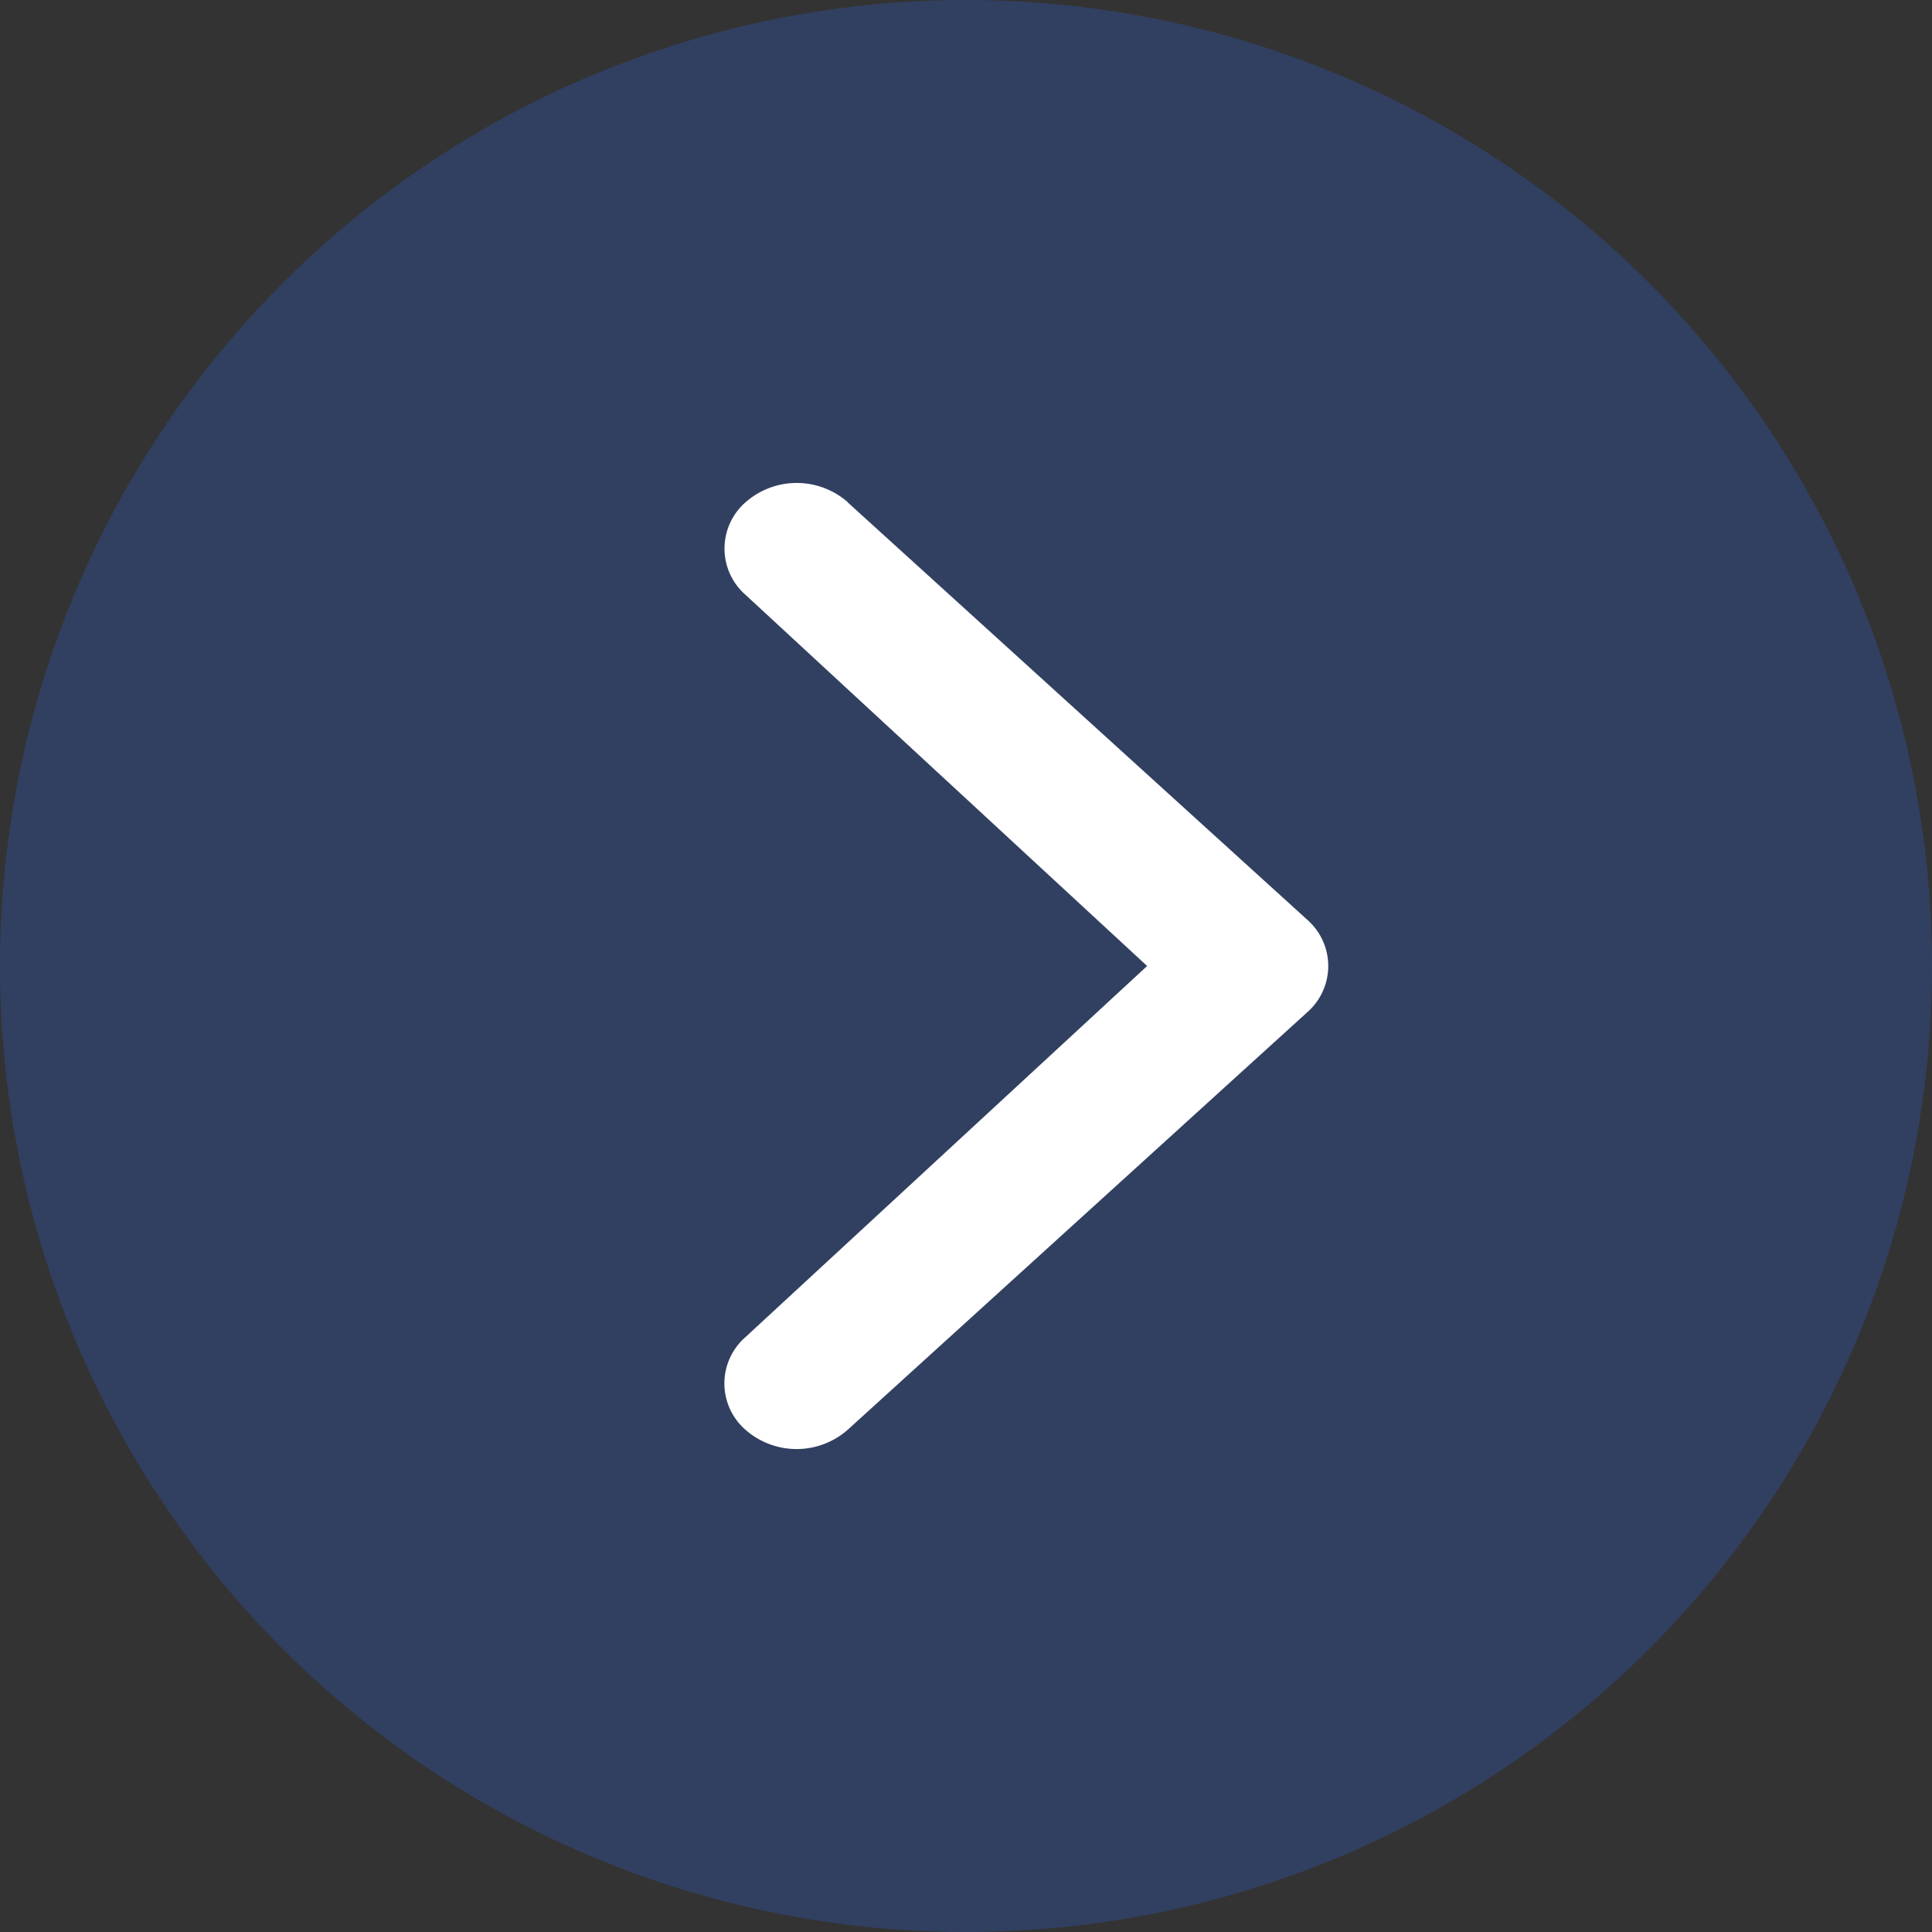 <svg width="16" height="16" fill="none" xmlns="http://www.w3.org/2000/svg"><rect width="100%" height="100%" fill="#333333" stroke="none"/><circle opacity=".24" cx="8" cy="8" r="8" fill="#2B6BF3"/><path fill-rule="evenodd" clip-rule="evenodd" d="m7.02 4.16 3.805 3.456a.509.509 0 0 1 0 .768L7.02 11.841a.641.641 0 0 1-.846 0 .509.509 0 0 1 0-.768L9.5 8 6.175 4.927a.509.509 0 0 1 0-.768.641.641 0 0 1 .846 0Z" fill="#fff"/></svg>